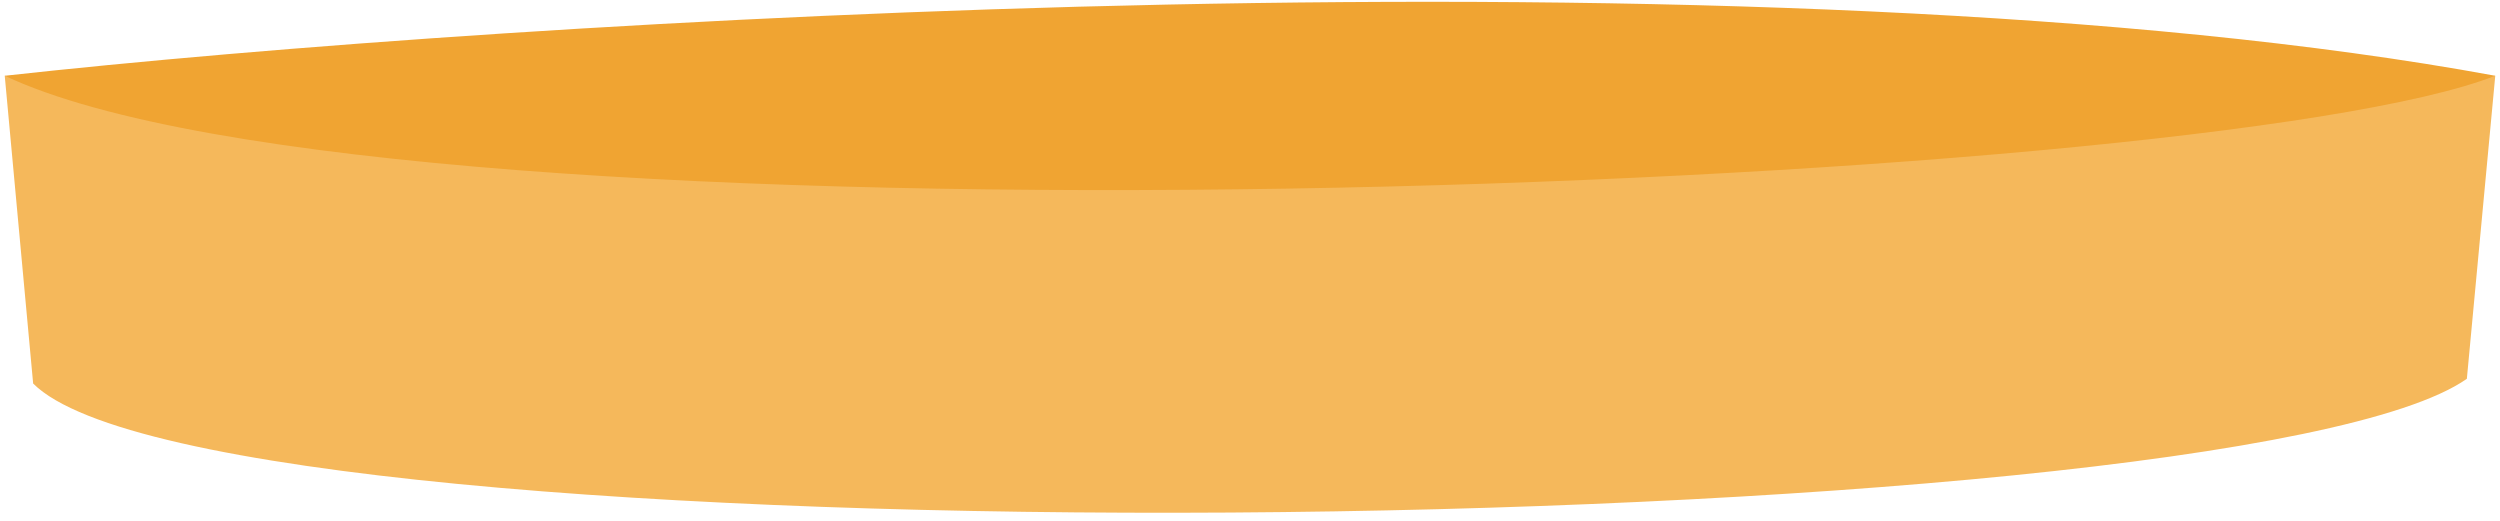<svg width="264" height="55" viewBox="0 0 264 55" fill="none" xmlns="http://www.w3.org/2000/svg">
<path d="M263.5 8C147.967 25.2 38.695 15.167 0.5 8L3.5 40.5C23 60 235.5 57.5 260.5 40L263.5 8Z" fill="#F5B85B"/>
<path d="M0.5 8C53.771 2.107 186.635 -6.144 263.5 8C232.439 20.208 42.022 27.575 0.5 8Z" fill="#F0A432"/>
</svg>
